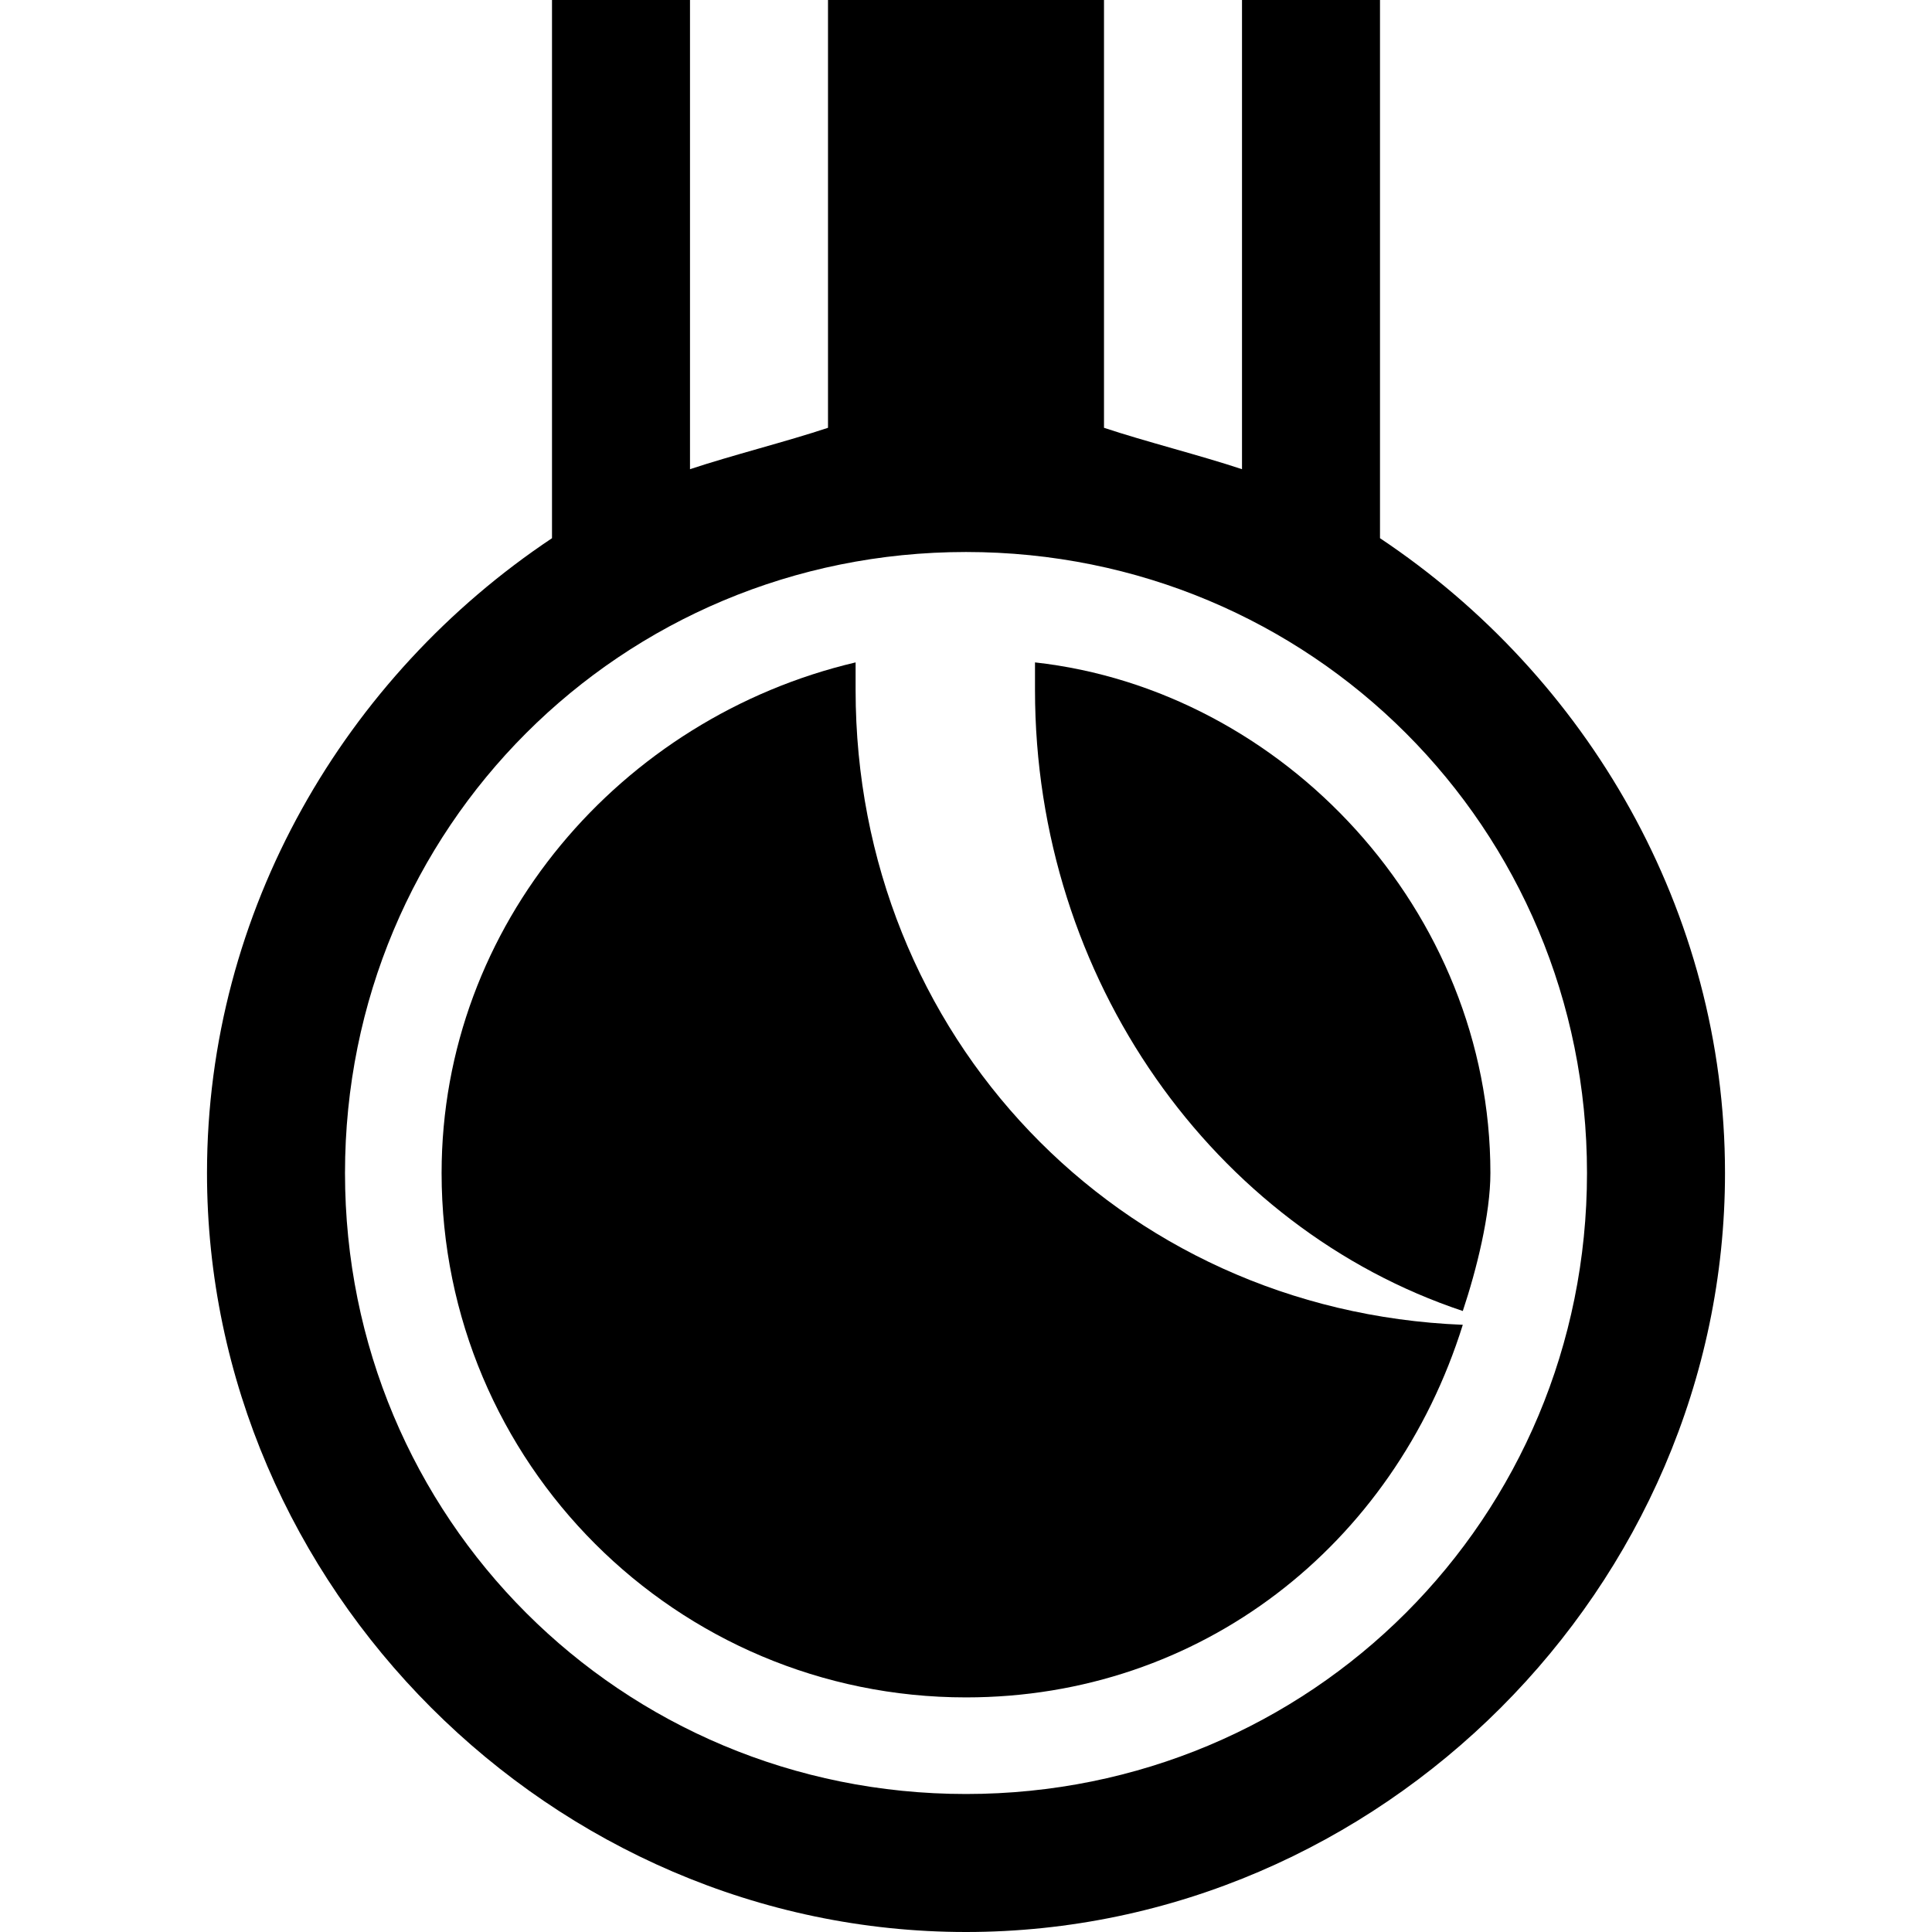 <?xml version="1.0" encoding="utf-8"?>
<!-- Generator: Adobe Illustrator 19.0.1, SVG Export Plug-In . SVG Version: 6.00 Build 0)  -->
<!DOCTYPE svg PUBLIC "-//W3C//DTD SVG 1.1//EN" "http://www.w3.org/Graphics/SVG/1.1/DTD/svg11.dtd">
<svg version="1.1" id="Layer_2" xmlns="http://www.w3.org/2000/svg" xmlns:xlink="http://www.w3.org/1999/xlink" x="0px" y="0px"
	 viewBox="0 0 14 14" enable-background="new 0 0 14 14" xml:space="preserve">
<path fill-rule="evenodd" clip-rule="evenodd" d="M7.5,4.8c0,0.1,0,0.1,0,0.2c0,2.1,1.3,3.9,3.1,4.5c0.1-0.3,0.2-0.7,0.2-1
	C10.8,6.6,9.3,5,7.5,4.8z"/>
<path d="M10,3.9V0H9v3.4C8.7,3.3,8.3,3.2,8,3.1V0H6v3.1C5.7,3.2,5.3,3.3,5,3.4V0H4v3.9c-1.5,1-2.5,2.7-2.5,4.6C1.5,11.5,4,14,7,14
	s5.5-2.5,5.5-5.5C12.5,6.6,11.5,4.9,10,3.9z M7,13c-2.5,0-4.5-2-4.5-4.5S4.5,4,7,4s4.5,2,4.5,4.5S9.5,13,7,13z"/>
<path fill-rule="evenodd" clip-rule="evenodd" d="M6.2,5c0-0.1,0-0.1,0-0.2c-1.7,0.4-3,1.9-3,3.7c0,2.1,1.7,3.8,3.8,3.8
	c1.7,0,3.1-1.1,3.6-2.7C8.1,9.5,6.2,7.5,6.2,5z"/>
</svg>

